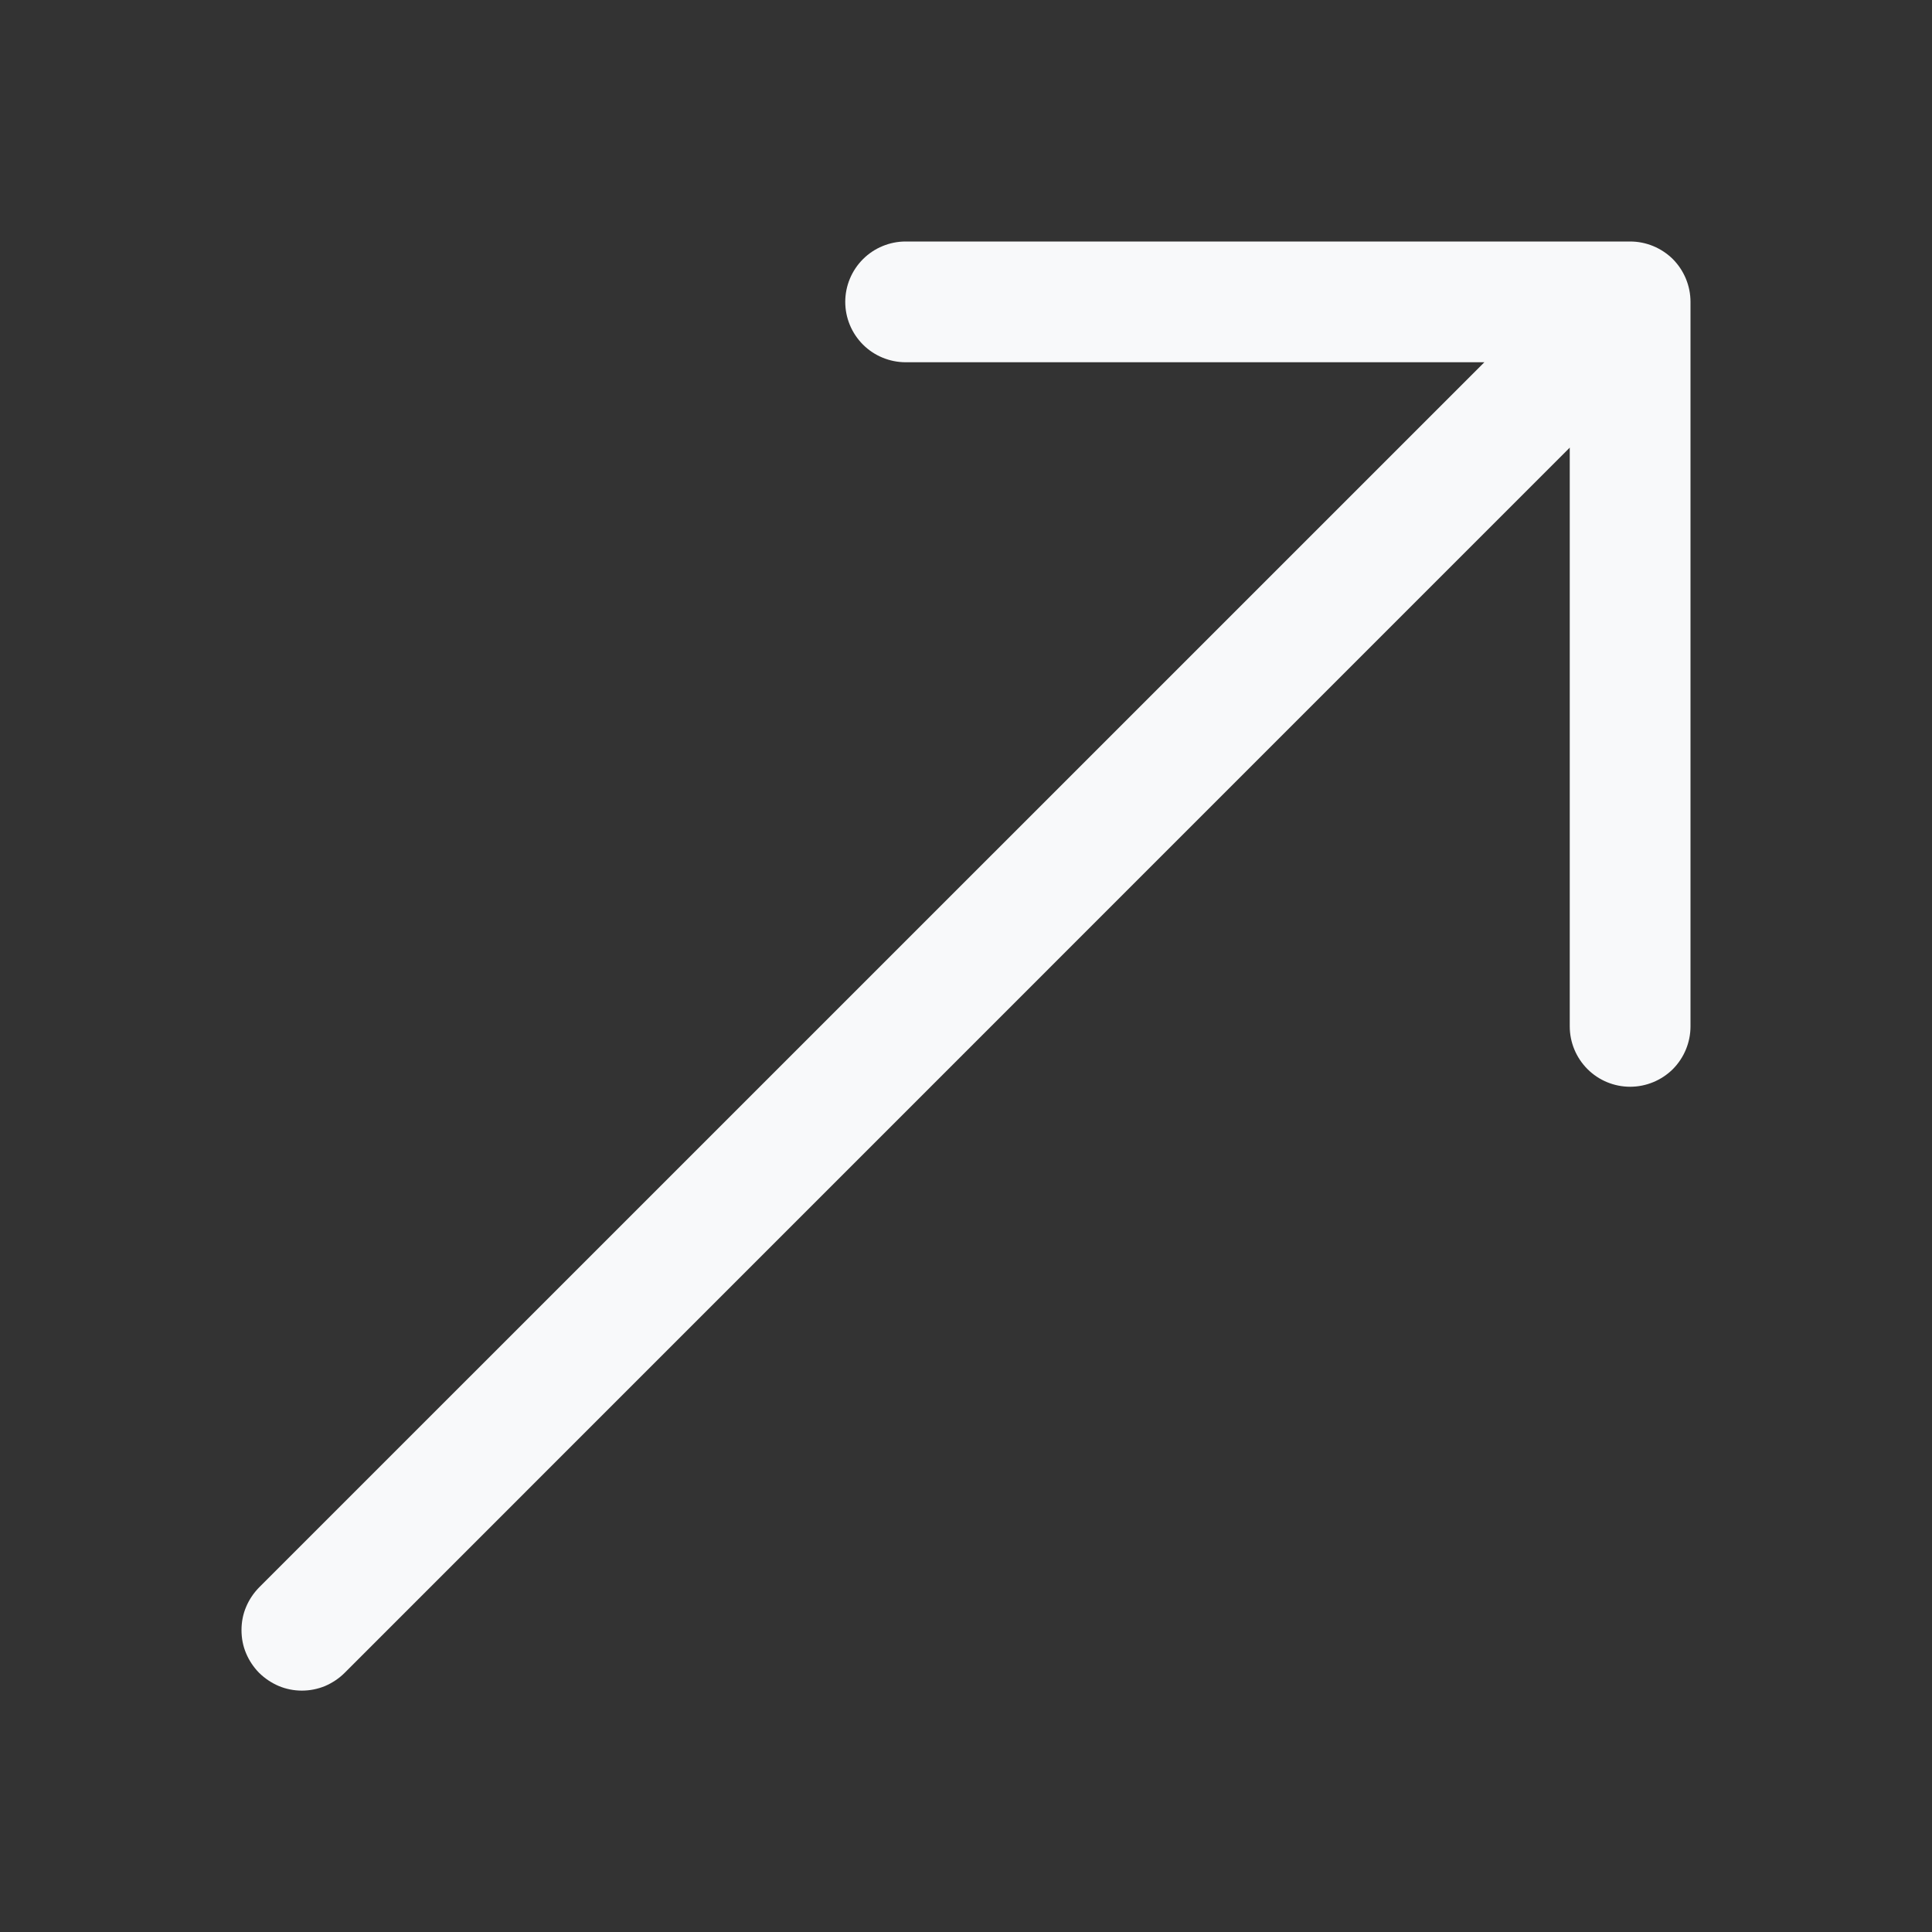 <svg width="16" height="16" viewBox="0 0 16 16" fill="none" xmlns="http://www.w3.org/2000/svg">
<rect x="0" y="0" width="16" height="16" fill="#333333" stroke="none"/>
<path fill-rule="evenodd" clip-rule="evenodd" d="M14 2.5C14 2.367 13.947 2.24 13.854 2.146C13.76 2.053 13.633 2 13.5 2H7.5C7.368 2 7.24 2.053 7.147 2.146C7.053 2.24 7 2.367 7 2.5C7 2.633 7.053 2.76 7.147 2.854C7.24 2.947 7.368 3 7.5 3H12.293L2.146 13.146C2.1 13.193 2.063 13.248 2.038 13.308C2.012 13.369 2 13.434 2 13.5C2 13.566 2.012 13.631 2.038 13.692C2.063 13.752 2.1 13.807 2.146 13.854C2.193 13.9 2.248 13.937 2.309 13.963C2.369 13.988 2.434 14.001 2.5 14.001C2.566 14.001 2.631 13.988 2.692 13.963C2.752 13.937 2.808 13.9 2.854 13.854L13 3.707V8.5C13 8.633 13.053 8.76 13.147 8.854C13.24 8.947 13.367 9 13.5 9C13.633 9 13.76 8.947 13.854 8.854C13.947 8.76 14 8.633 14 8.5V2.5Z" fill="#F8F9FA"/>
</svg>
